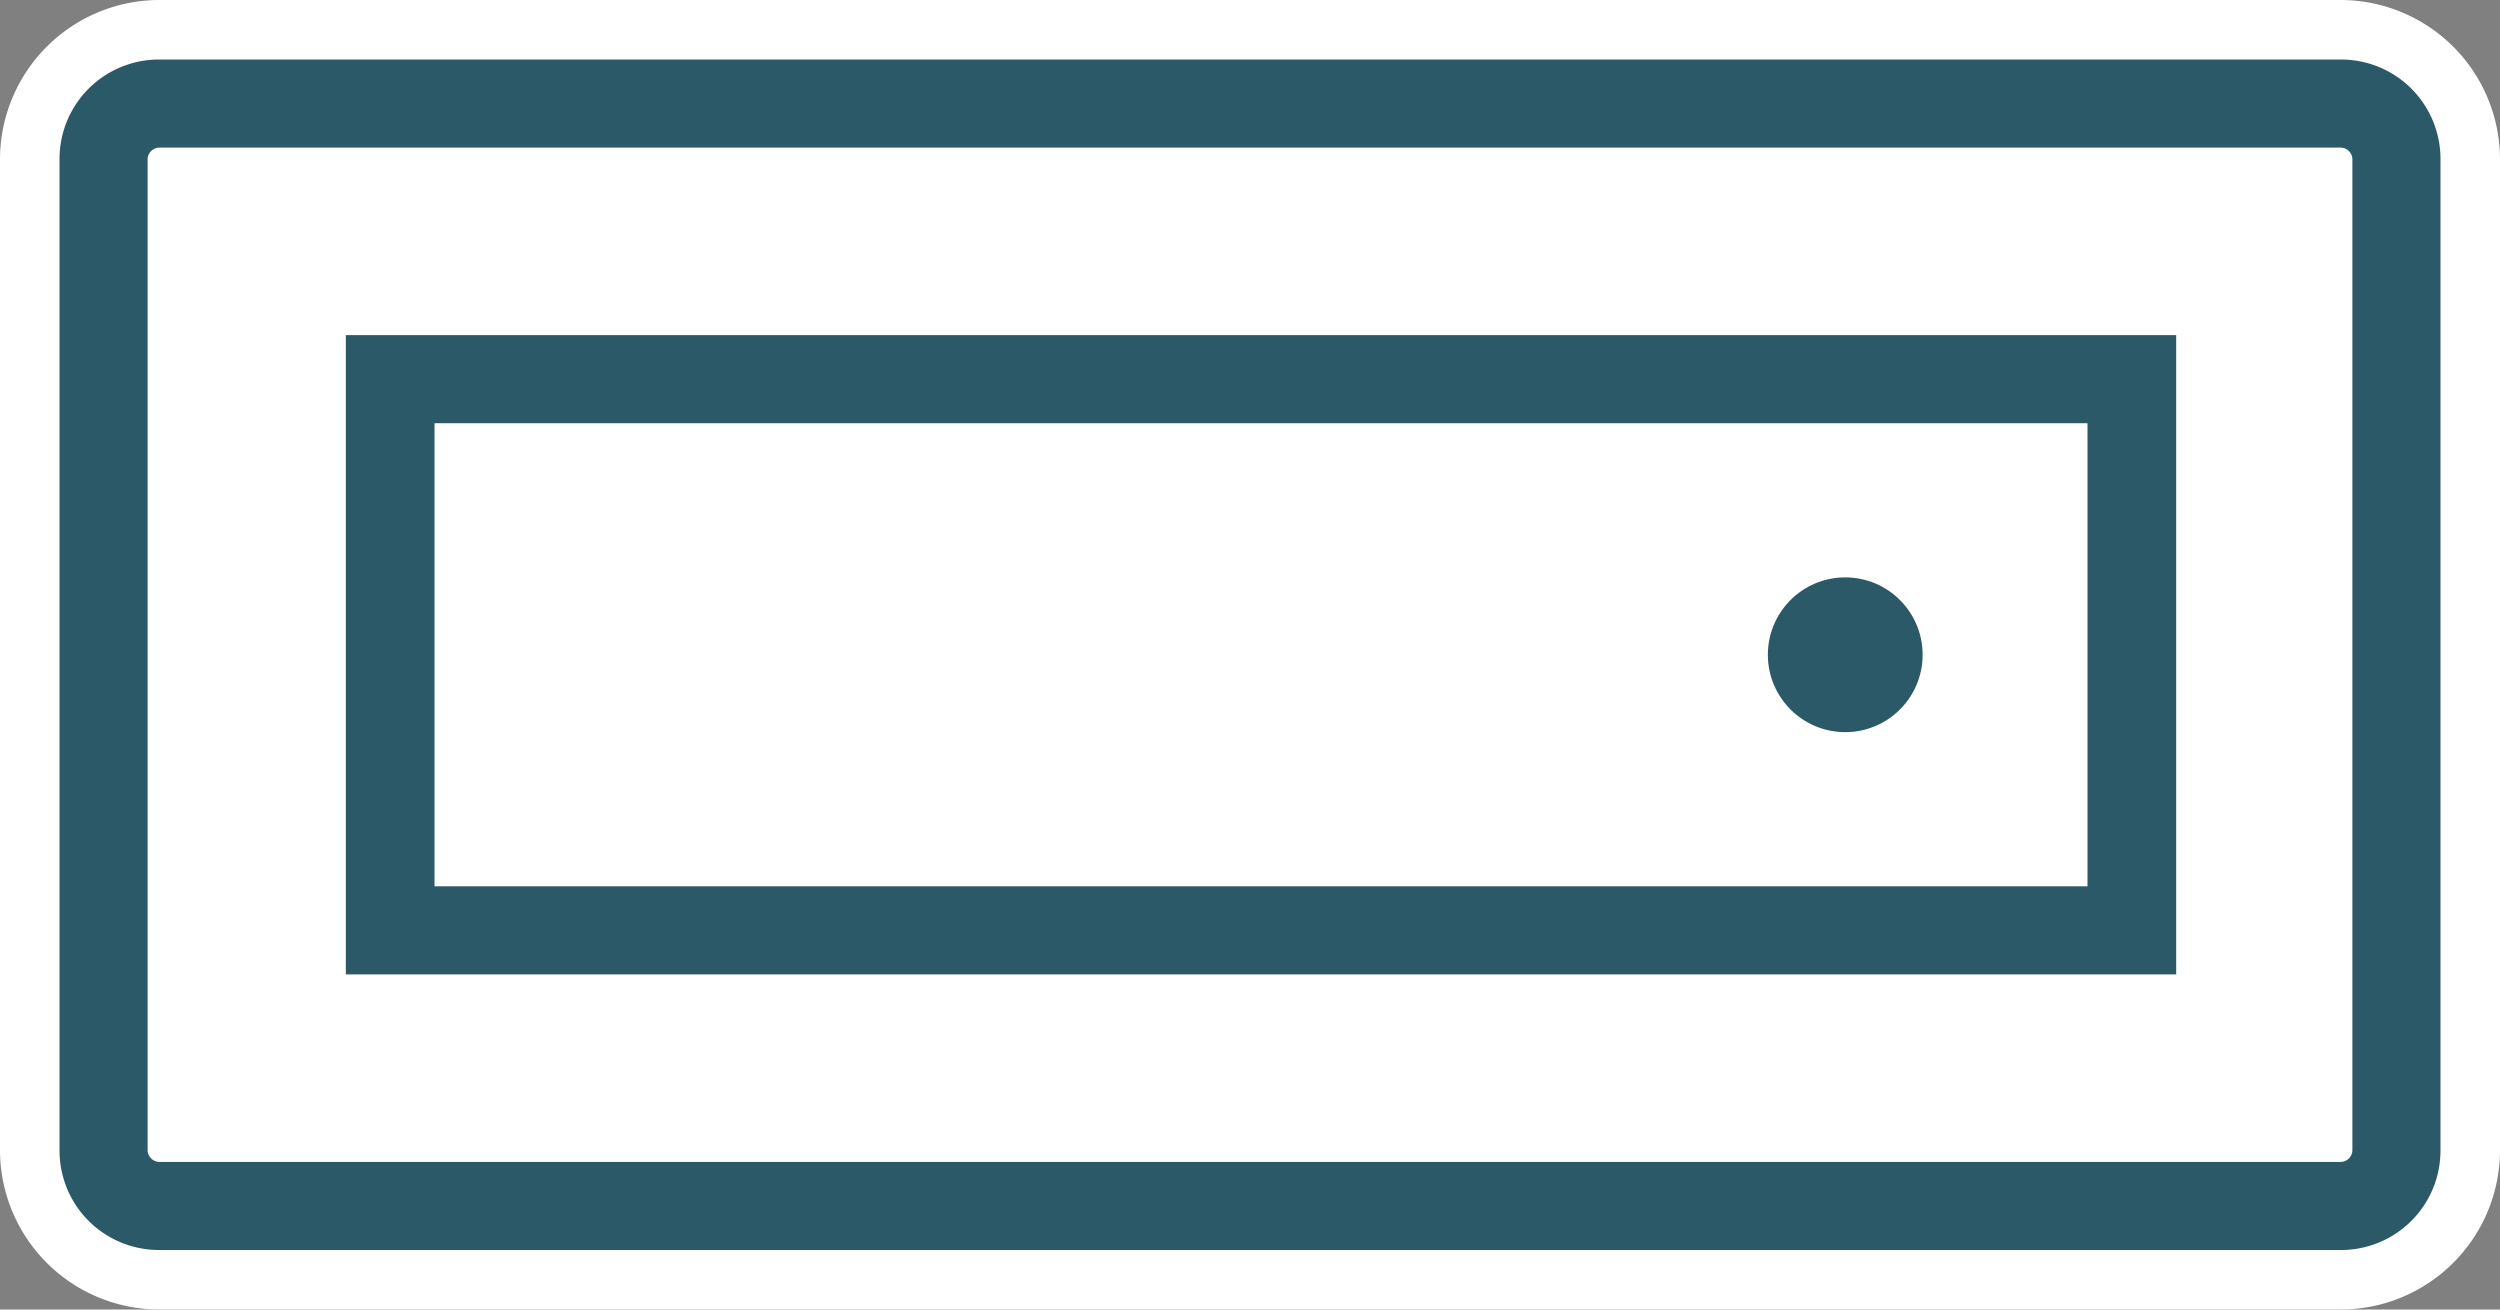<svg id="Layer_1" data-name="Layer 1" xmlns="http://www.w3.org/2000/svg" viewBox="0 0 42 22"><rect x="0" y="0" width="42" height="22" fill="#808080" stroke="none"/><defs><style>.cls-1{fill:#fff;}.cls-2{fill:#2c5967;}</style></defs><title>RAC Node</title>
<rect class="cls-1" x="0.5" y="0.5" width="41" height="21" rx="2.17"/><path class="cls-1" d="M39.33,1A1.67,1.67,0,0,1,41,2.67V19.33A1.67,1.67,0,0,1,39.33,21H2.67A1.67,1.67,0,0,1,1,19.33V2.67A1.67,1.67,0,0,1,2.67,1H39.33m0-1H2.67A2.68,2.68,0,0,0,0,2.67V19.33A2.68,2.68,0,0,0,2.67,22H39.33A2.68,2.68,0,0,0,42,19.33V2.67A2.68,2.68,0,0,0,39.33,0Z"/><path class="cls-2" d="M39.33,21H2.67A1.67,1.67,0,0,1,1,19.33V2.67A1.67,1.67,0,0,1,2.67,1H39.33A1.67,1.67,0,0,1,41,2.67V19.33A1.67,1.67,0,0,1,39.33,21ZM2.67,2.48a.2.2,0,0,0-.19.19V19.33a.2.2,0,0,0,.19.19H39.33a.2.2,0,0,0,.19-.19V2.67a.2.2,0,0,0-.19-.19Z"/><path class="cls-2" d="M36.56,16.37H5.81V5.63H36.56ZM7.3,14.89H35.07V7.11H7.3Z"/><circle class="cls-2" cx="31" cy="11" r="1.3"/></svg>